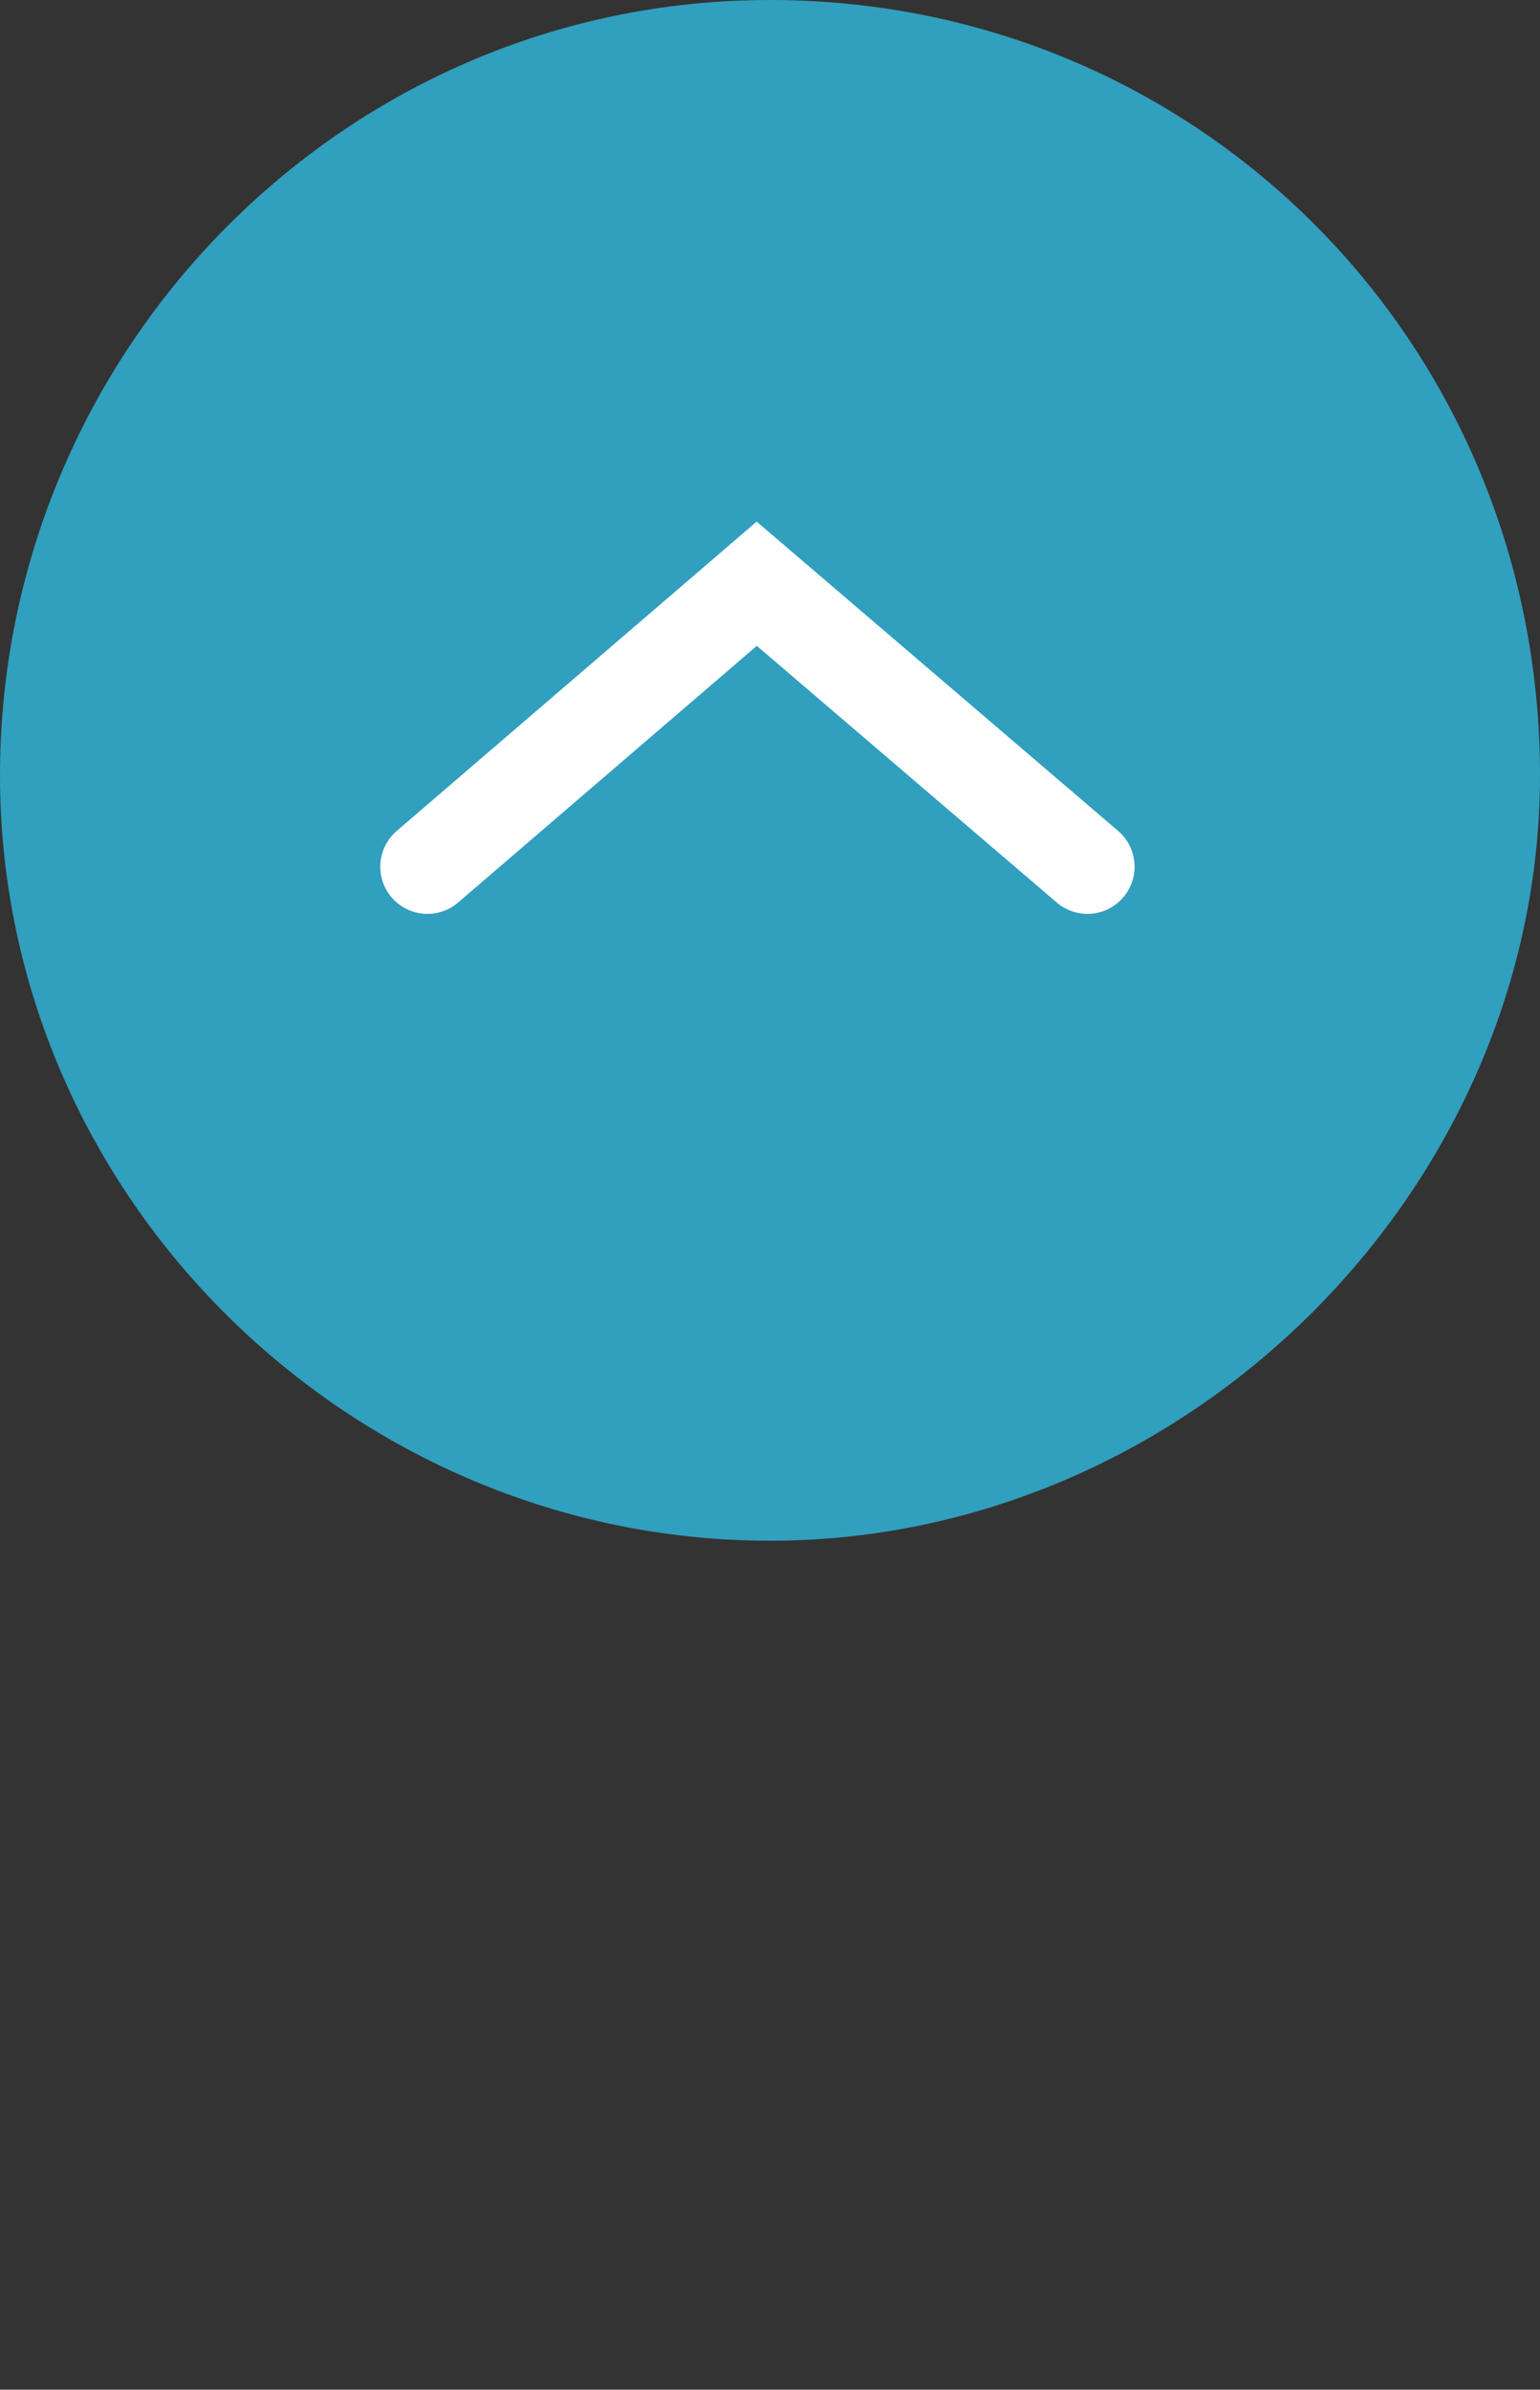 <svg width="49px" height="76px" viewBox="0 0 49 76" version="1.1" xmlns="http://www.w3.org/2000/svg" xmlns:xlink="http://www.w3.org/1999/xlink">
    <rect x="0" y="0" width="49" height="76" fill="#333333" stroke="none"/>
    <title>Group</title>
    <g id="SYMBOLS" stroke="none" stroke-width="1" fill="none" fill-rule="evenodd">
        <g id="back-to-top-button" transform="translate(-3, 0)">
            <g id="Group" transform="translate(3, 0)">
                <g id="BACK-TO-TOP-BUTTON">

                    <path d="M0,24.656 C0,11.236 10.854,0 24.5,0 C38.146,0 49,10.924 49,24.656 C49,37.764 37.835,49 24.5,49 C11.165,49 0,38.076 0,24.656 Z" id="Fill-3" fill="#319FBE"></path>
                </g>
                <g transform="translate(10.1, 19.064)" id="Arrow" stroke="#FFFFFF" stroke-linecap="round" stroke-width="3">
                    <g transform="translate(14, 11.5) rotate(-90) translate(-14, -11.5) ">
                        <g id="Group" transform="translate(17, 1)">
                            <polyline id="Path-4" points="0 0 9 10.478 0 21"></polyline>
                        </g>
                    </g>
                </g>
            </g>
        </g>
    </g>
</svg>
